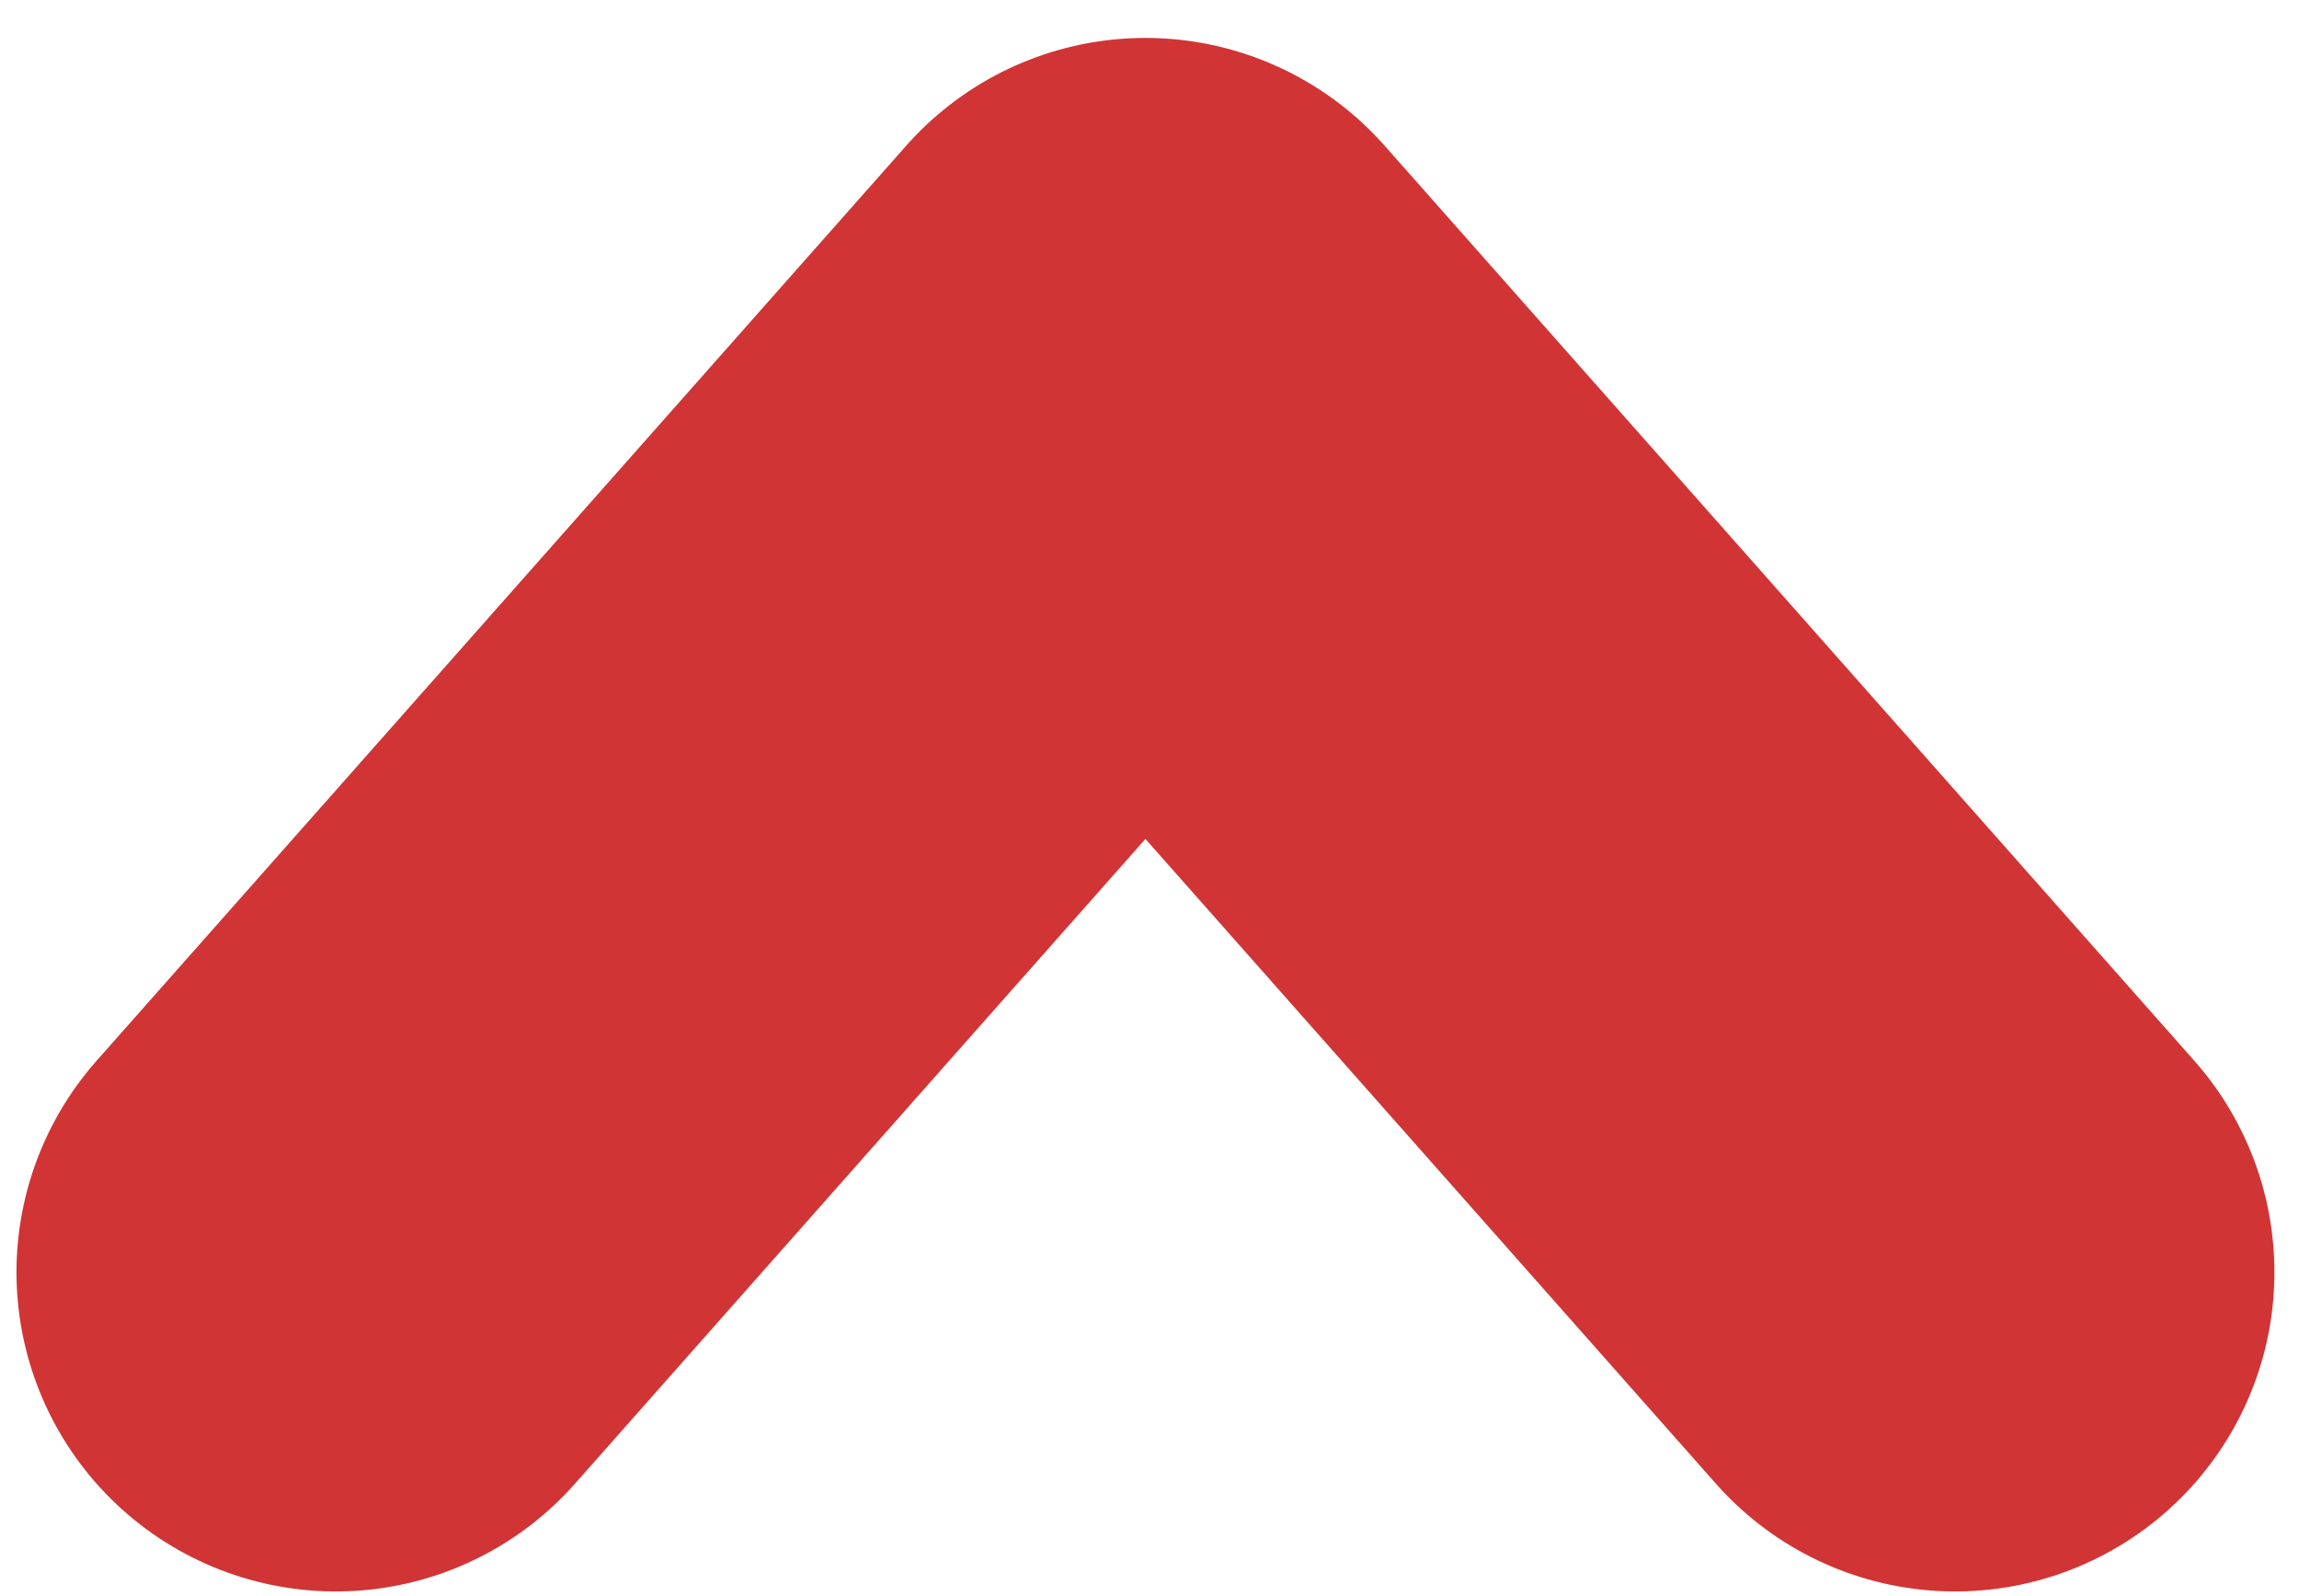 <svg width="36" height="25" viewBox="0 0 36 25" fill="none" xmlns="http://www.w3.org/2000/svg">
<path id="Arrow up" d="M30.615 19.927L17.936 5.594L5.258 19.927" stroke="#D13434" stroke-width="10" stroke-linecap="round" stroke-linejoin="round"/>
</svg>
